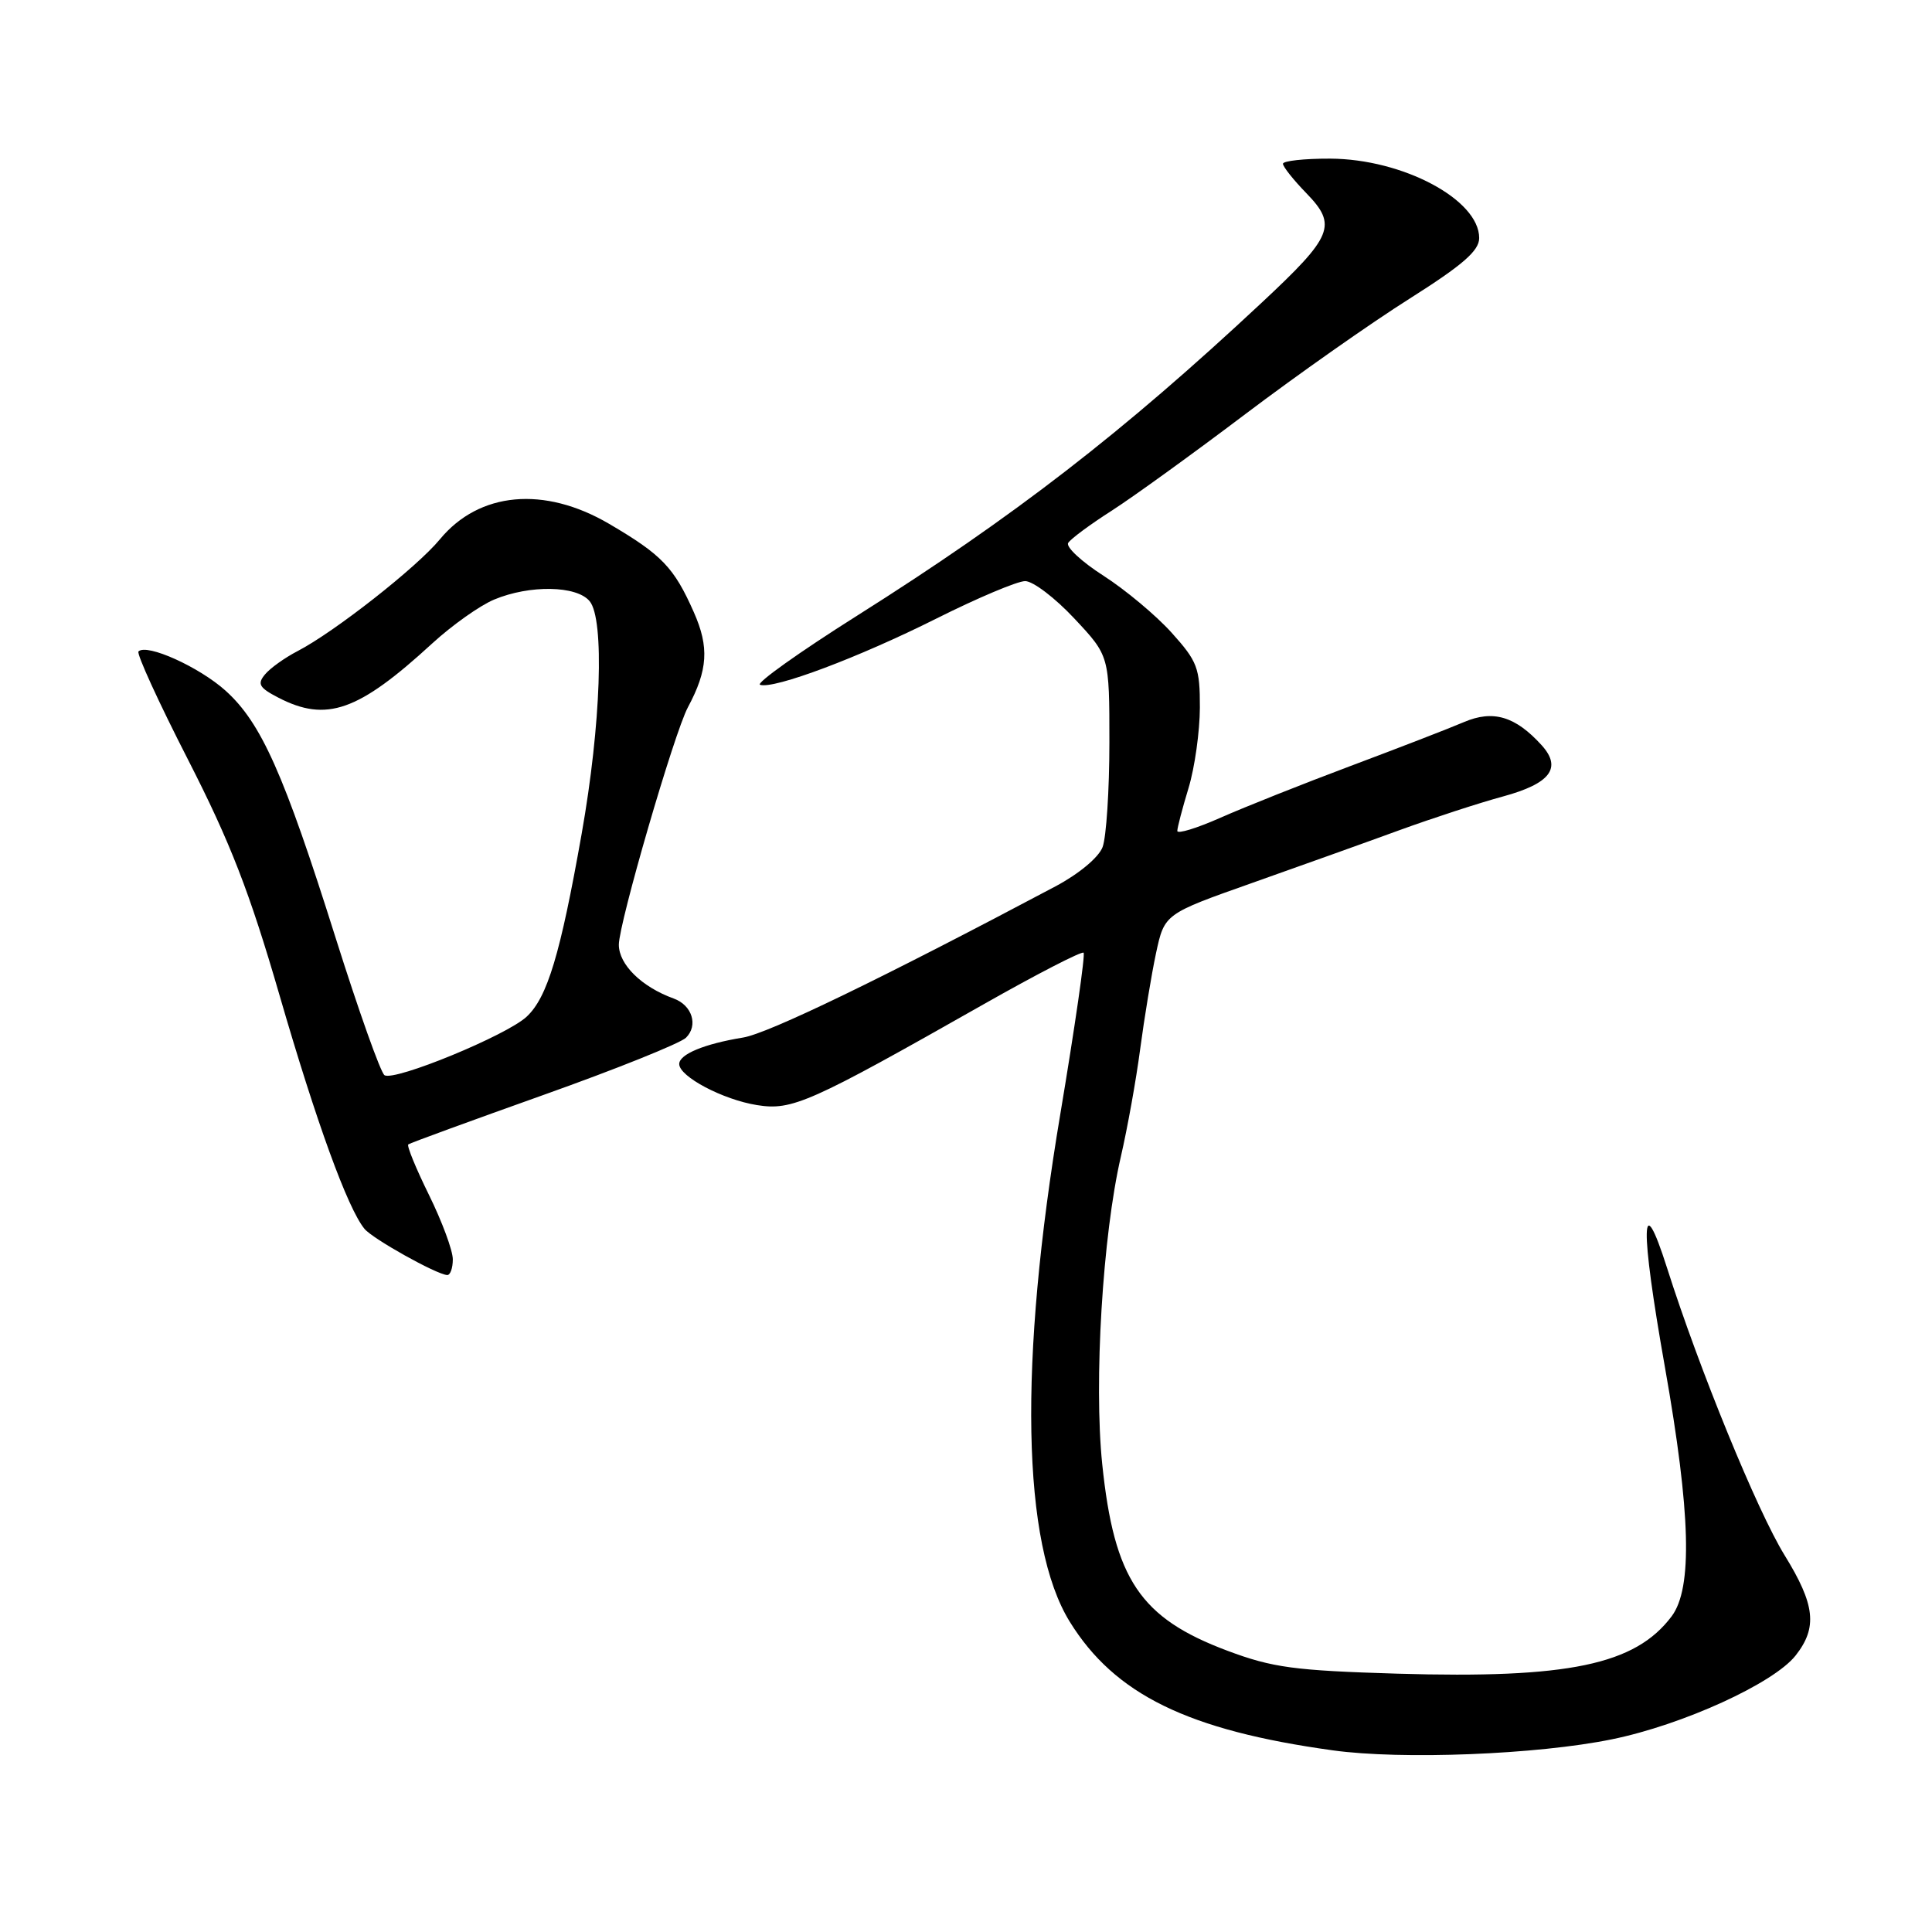 <?xml version="1.0" encoding="UTF-8" standalone="no"?>
<!DOCTYPE svg PUBLIC "-//W3C//DTD SVG 1.1//EN" "http://www.w3.org/Graphics/SVG/1.1/DTD/svg11.dtd" >
<svg xmlns="http://www.w3.org/2000/svg" xmlns:xlink="http://www.w3.org/1999/xlink" version="1.1" viewBox="0 0 256 256">
 <g >
 <path fill="currentColor"
d=" M 213.57 230.47 C 222.96 228.56 235.03 223.05 237.93 219.36 C 240.85 215.65 240.52 212.64 236.47 206.08 C 232.85 200.22 225.14 181.38 220.89 168.00 C 217.41 157.08 217.30 162.47 220.61 181.15 C 224.03 200.48 224.30 210.44 221.50 214.17 C 216.68 220.59 207.82 222.44 185.17 221.77 C 171.51 221.36 168.62 220.97 162.66 218.74 C 151.08 214.41 147.63 209.28 146.05 194.00 C 144.93 183.13 146.11 163.66 148.52 153.26 C 149.38 149.54 150.54 143.12 151.08 139.00 C 151.63 134.88 152.57 129.16 153.18 126.30 C 154.30 121.10 154.30 121.10 165.90 117.00 C 172.28 114.74 181.10 111.59 185.50 109.98 C 189.90 108.38 196.04 106.38 199.14 105.54 C 205.43 103.83 207.00 101.76 204.28 98.75 C 200.80 94.91 197.84 94.03 193.98 95.68 C 192.07 96.50 185.32 99.11 179.00 101.48 C 172.68 103.85 164.91 106.94 161.75 108.34 C 158.59 109.74 156.00 110.54 156.00 110.10 C 156.00 109.67 156.67 107.11 157.49 104.41 C 158.31 101.71 158.98 96.91 158.99 93.75 C 159.00 88.51 158.67 87.64 155.25 83.84 C 153.19 81.55 149.12 78.15 146.22 76.29 C 143.32 74.43 141.21 72.47 141.54 71.94 C 141.86 71.41 144.47 69.48 147.32 67.66 C 150.17 65.83 158.12 60.08 165.00 54.88 C 171.88 49.68 181.66 42.80 186.75 39.59 C 193.83 35.11 196.00 33.23 196.00 31.54 C 196.00 26.45 185.88 21.06 176.25 21.02 C 172.81 21.01 170.00 21.32 170.00 21.70 C 170.00 22.09 171.39 23.84 173.10 25.60 C 177.22 29.85 176.64 31.27 167.20 40.09 C 148.76 57.32 134.37 68.45 113.57 81.58 C 105.90 86.42 100.12 90.54 100.71 90.74 C 102.54 91.35 113.79 87.12 124.10 81.95 C 129.53 79.23 134.81 77.00 135.84 77.00 C 136.88 77.00 139.81 79.23 142.36 81.96 C 147.00 86.91 147.00 86.91 147.00 98.39 C 147.00 104.70 146.59 110.94 146.10 112.24 C 145.58 113.62 142.94 115.81 139.85 117.45 C 116.88 129.64 101.82 136.93 98.46 137.48 C 93.31 138.32 90.00 139.70 90.00 140.99 C 90.00 142.65 95.79 145.71 100.30 146.43 C 104.97 147.18 107.24 146.17 130.32 133.08 C 137.37 129.08 143.34 126.01 143.58 126.24 C 143.82 126.48 142.43 136.06 140.51 147.54 C 134.95 180.61 135.39 204.60 141.75 214.89 C 147.71 224.53 157.42 229.28 176.60 231.93 C 185.73 233.20 203.70 232.49 213.57 230.47 Z  M 60.00 166.87 C 60.00 165.70 58.58 161.87 56.85 158.35 C 55.12 154.84 53.88 151.82 54.10 151.64 C 54.32 151.46 62.38 148.52 72.00 145.09 C 81.62 141.67 90.12 138.25 90.89 137.51 C 92.55 135.88 91.72 133.20 89.27 132.31 C 85.03 130.78 82.00 127.81 82.00 125.18 C 82.00 122.34 89.34 97.10 91.15 93.72 C 93.80 88.77 93.99 85.76 91.94 81.13 C 89.31 75.18 87.70 73.51 80.71 69.41 C 72.11 64.37 63.49 65.16 58.29 71.46 C 55.24 75.17 44.29 83.76 39.42 86.28 C 37.74 87.15 35.79 88.54 35.11 89.37 C 34.06 90.63 34.35 91.13 36.88 92.44 C 43.26 95.74 47.47 94.26 57.27 85.26 C 59.90 82.85 63.59 80.23 65.49 79.44 C 70.19 77.48 76.41 77.58 78.13 79.66 C 80.12 82.06 79.64 95.99 77.07 110.50 C 74.25 126.44 72.53 132.16 69.78 134.72 C 67.12 137.20 52.29 143.30 50.95 142.47 C 50.44 142.15 47.52 133.93 44.45 124.20 C 37.62 102.53 34.62 95.79 29.90 91.53 C 26.42 88.39 19.44 85.23 18.35 86.32 C 18.07 86.60 21.02 93.06 24.92 100.67 C 30.51 111.61 33.05 118.13 37.04 131.88 C 41.92 148.71 46.06 160.09 48.29 162.82 C 49.36 164.14 57.81 168.86 59.25 168.95 C 59.66 168.98 60.00 168.04 60.00 166.87 Z "/>
</g>
</svg>